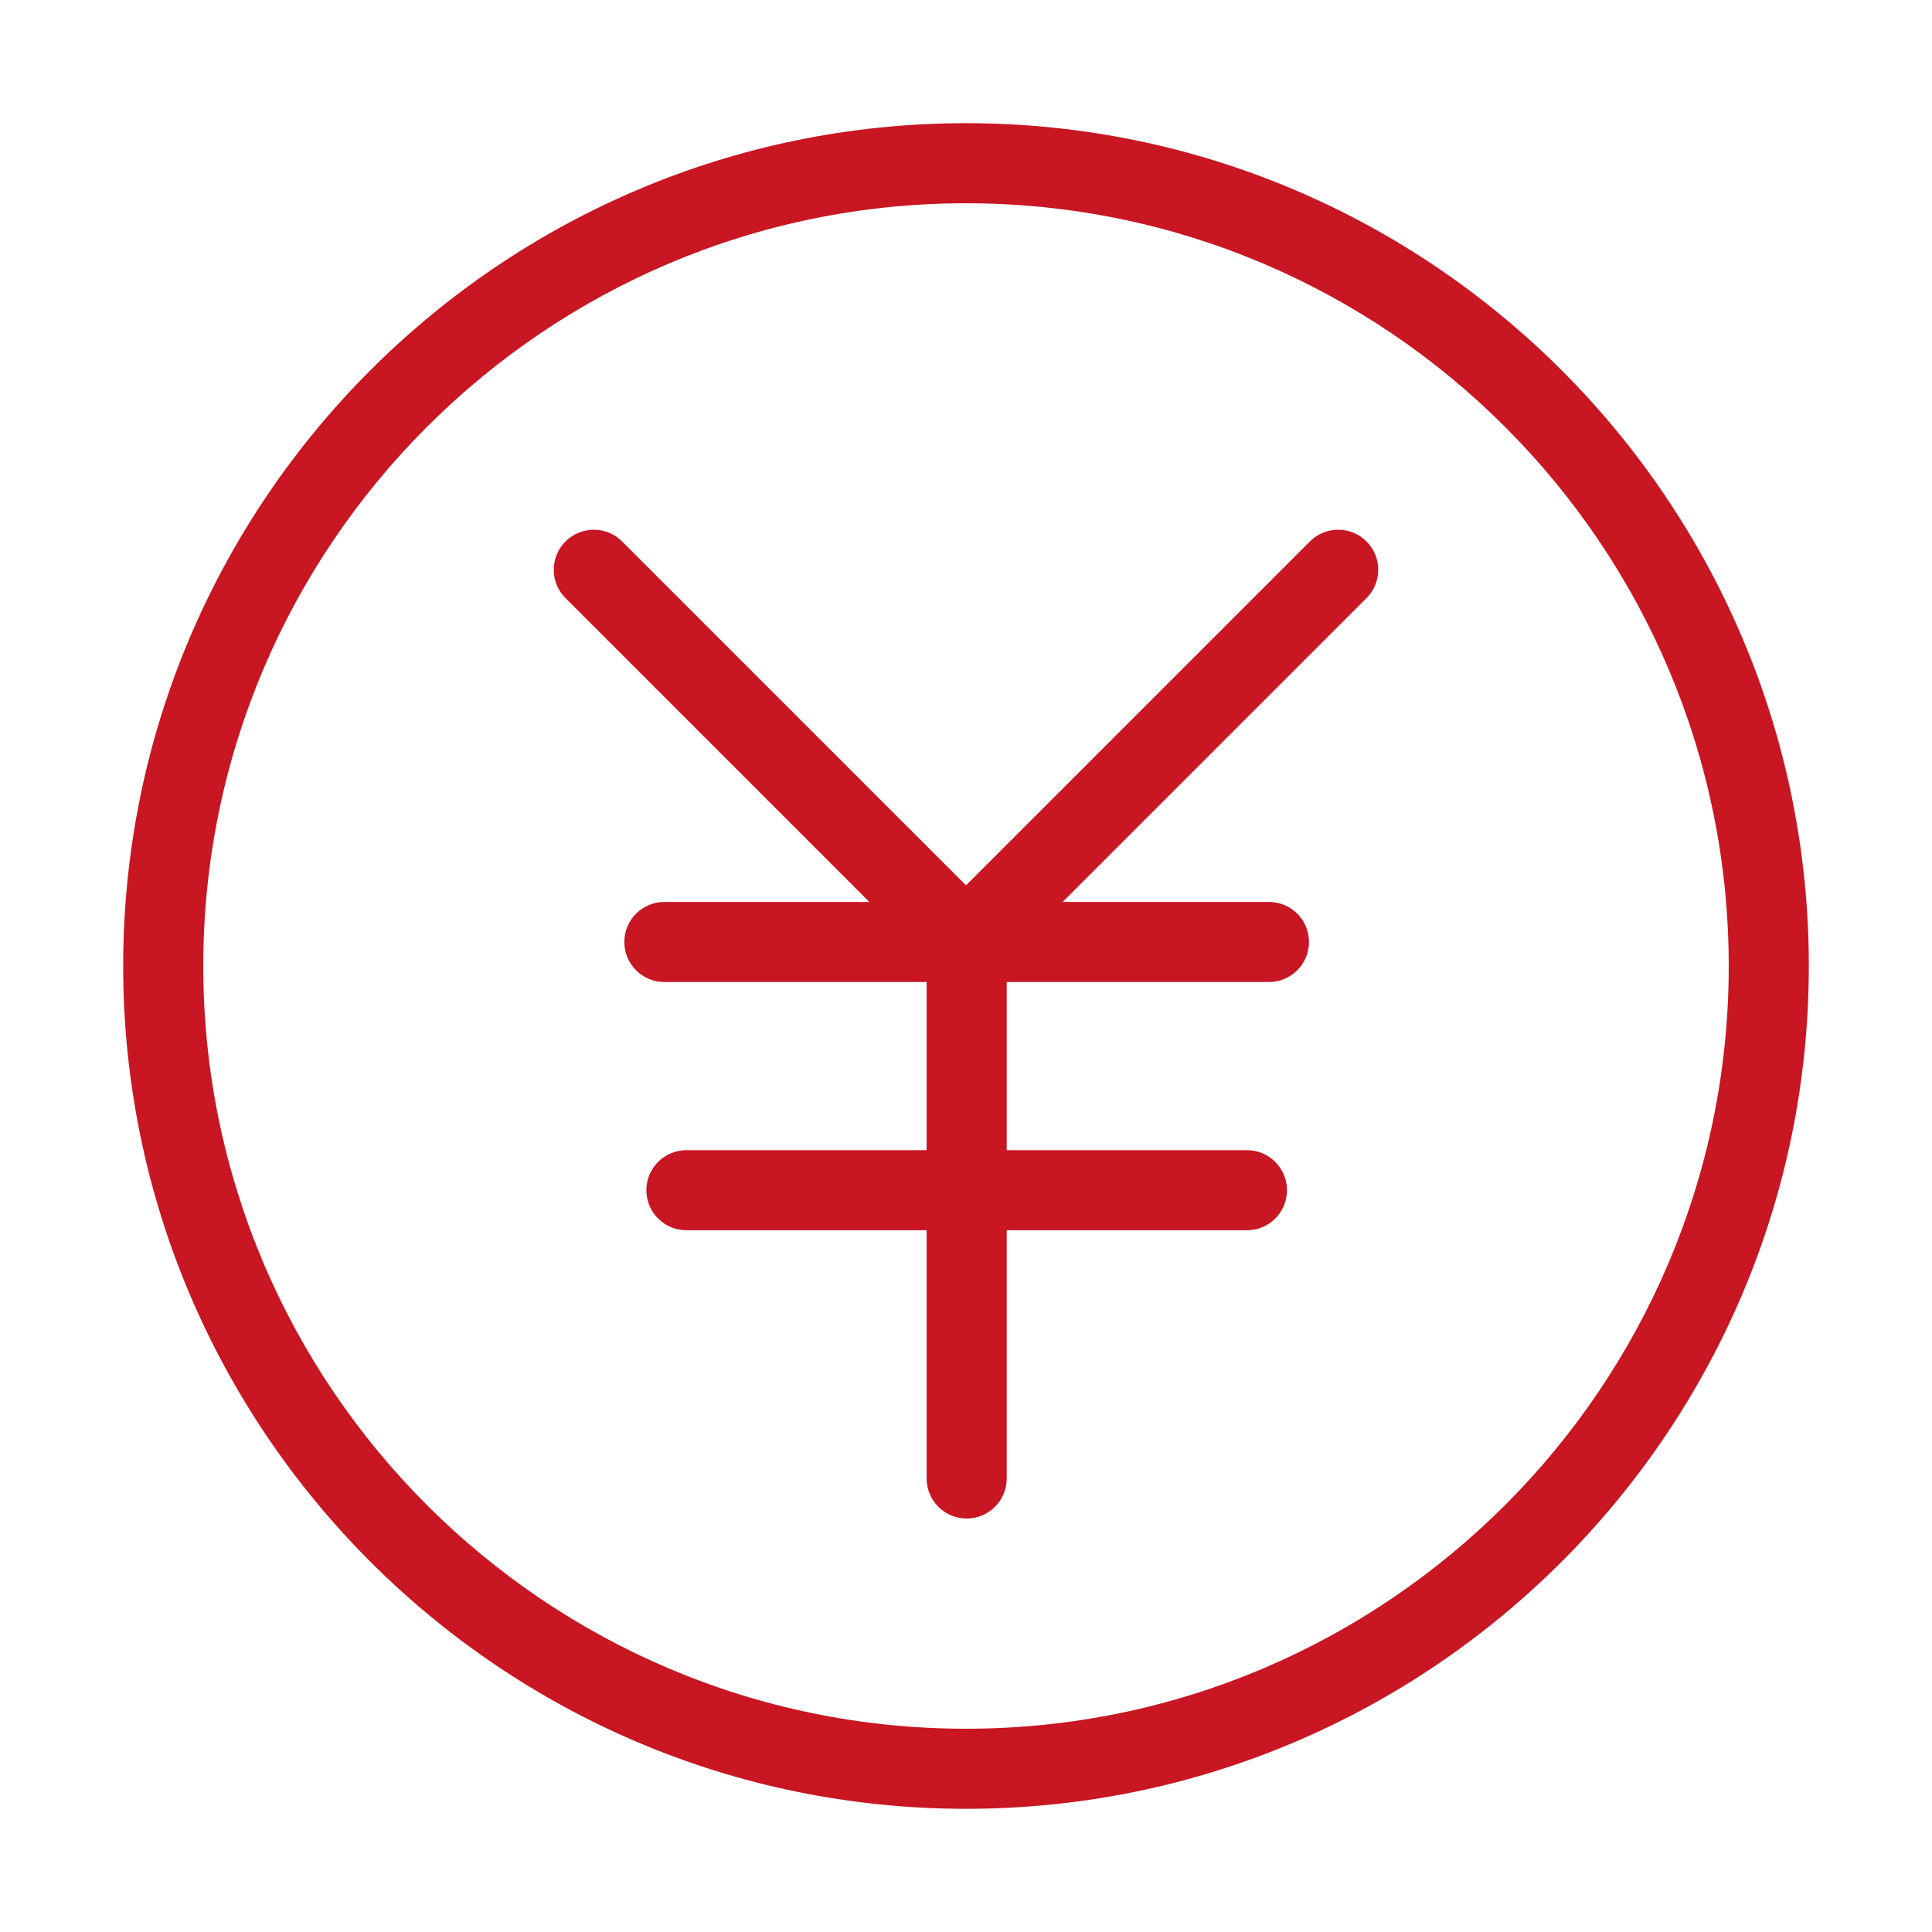 <svg xmlns="http://www.w3.org/2000/svg" width="200" height="200" viewBox="0 0 1024 1024"><path fill="#c81623" d="M694.265 286.988 512 469.254 329.733 286.988c-8.288-8.287-21.725-8.286-30.013.001-8.286 8.287-8.286 21.724 0 30.012l161.045 161.044H352.131c-11.721 0-21.221 9.502-21.221 21.221s9.501 21.221 21.22 21.221h139.002v89.13H363.804c-11.721 0-21.222 9.503-21.222 21.222s9.502 21.22 21.222 21.22h127.329v131.574c0 11.718 9.502 21.22 21.221 21.22s21.221-9.502 21.221-21.22V652.06h127.328c11.72 0 21.222-9.503 21.222-21.221s-9.502-21.222-21.222-21.222H533.575v-89.13h139c11.72 0 21.221-9.502 21.221-21.221s-9.502-21.221-21.22-21.221H563.233L724.278 317c8.287-8.288 8.287-21.725 0-30.013-8.29-8.287-21.723-8.287-30.013 0z"/><path fill="#c81623" d="M512 65.29c-246.317 0-446.71 200.393-446.71 446.709 0 246.317 200.393 446.71 446.71 446.71s446.71-200.393 446.71-446.71C958.71 265.683 758.317 65.29 512 65.29zm0 850.976c-222.914 0-404.267-181.353-404.267-404.267S289.086 107.734 512 107.734 916.267 289.086 916.267 512 734.913 916.266 512 916.266z"/></svg>